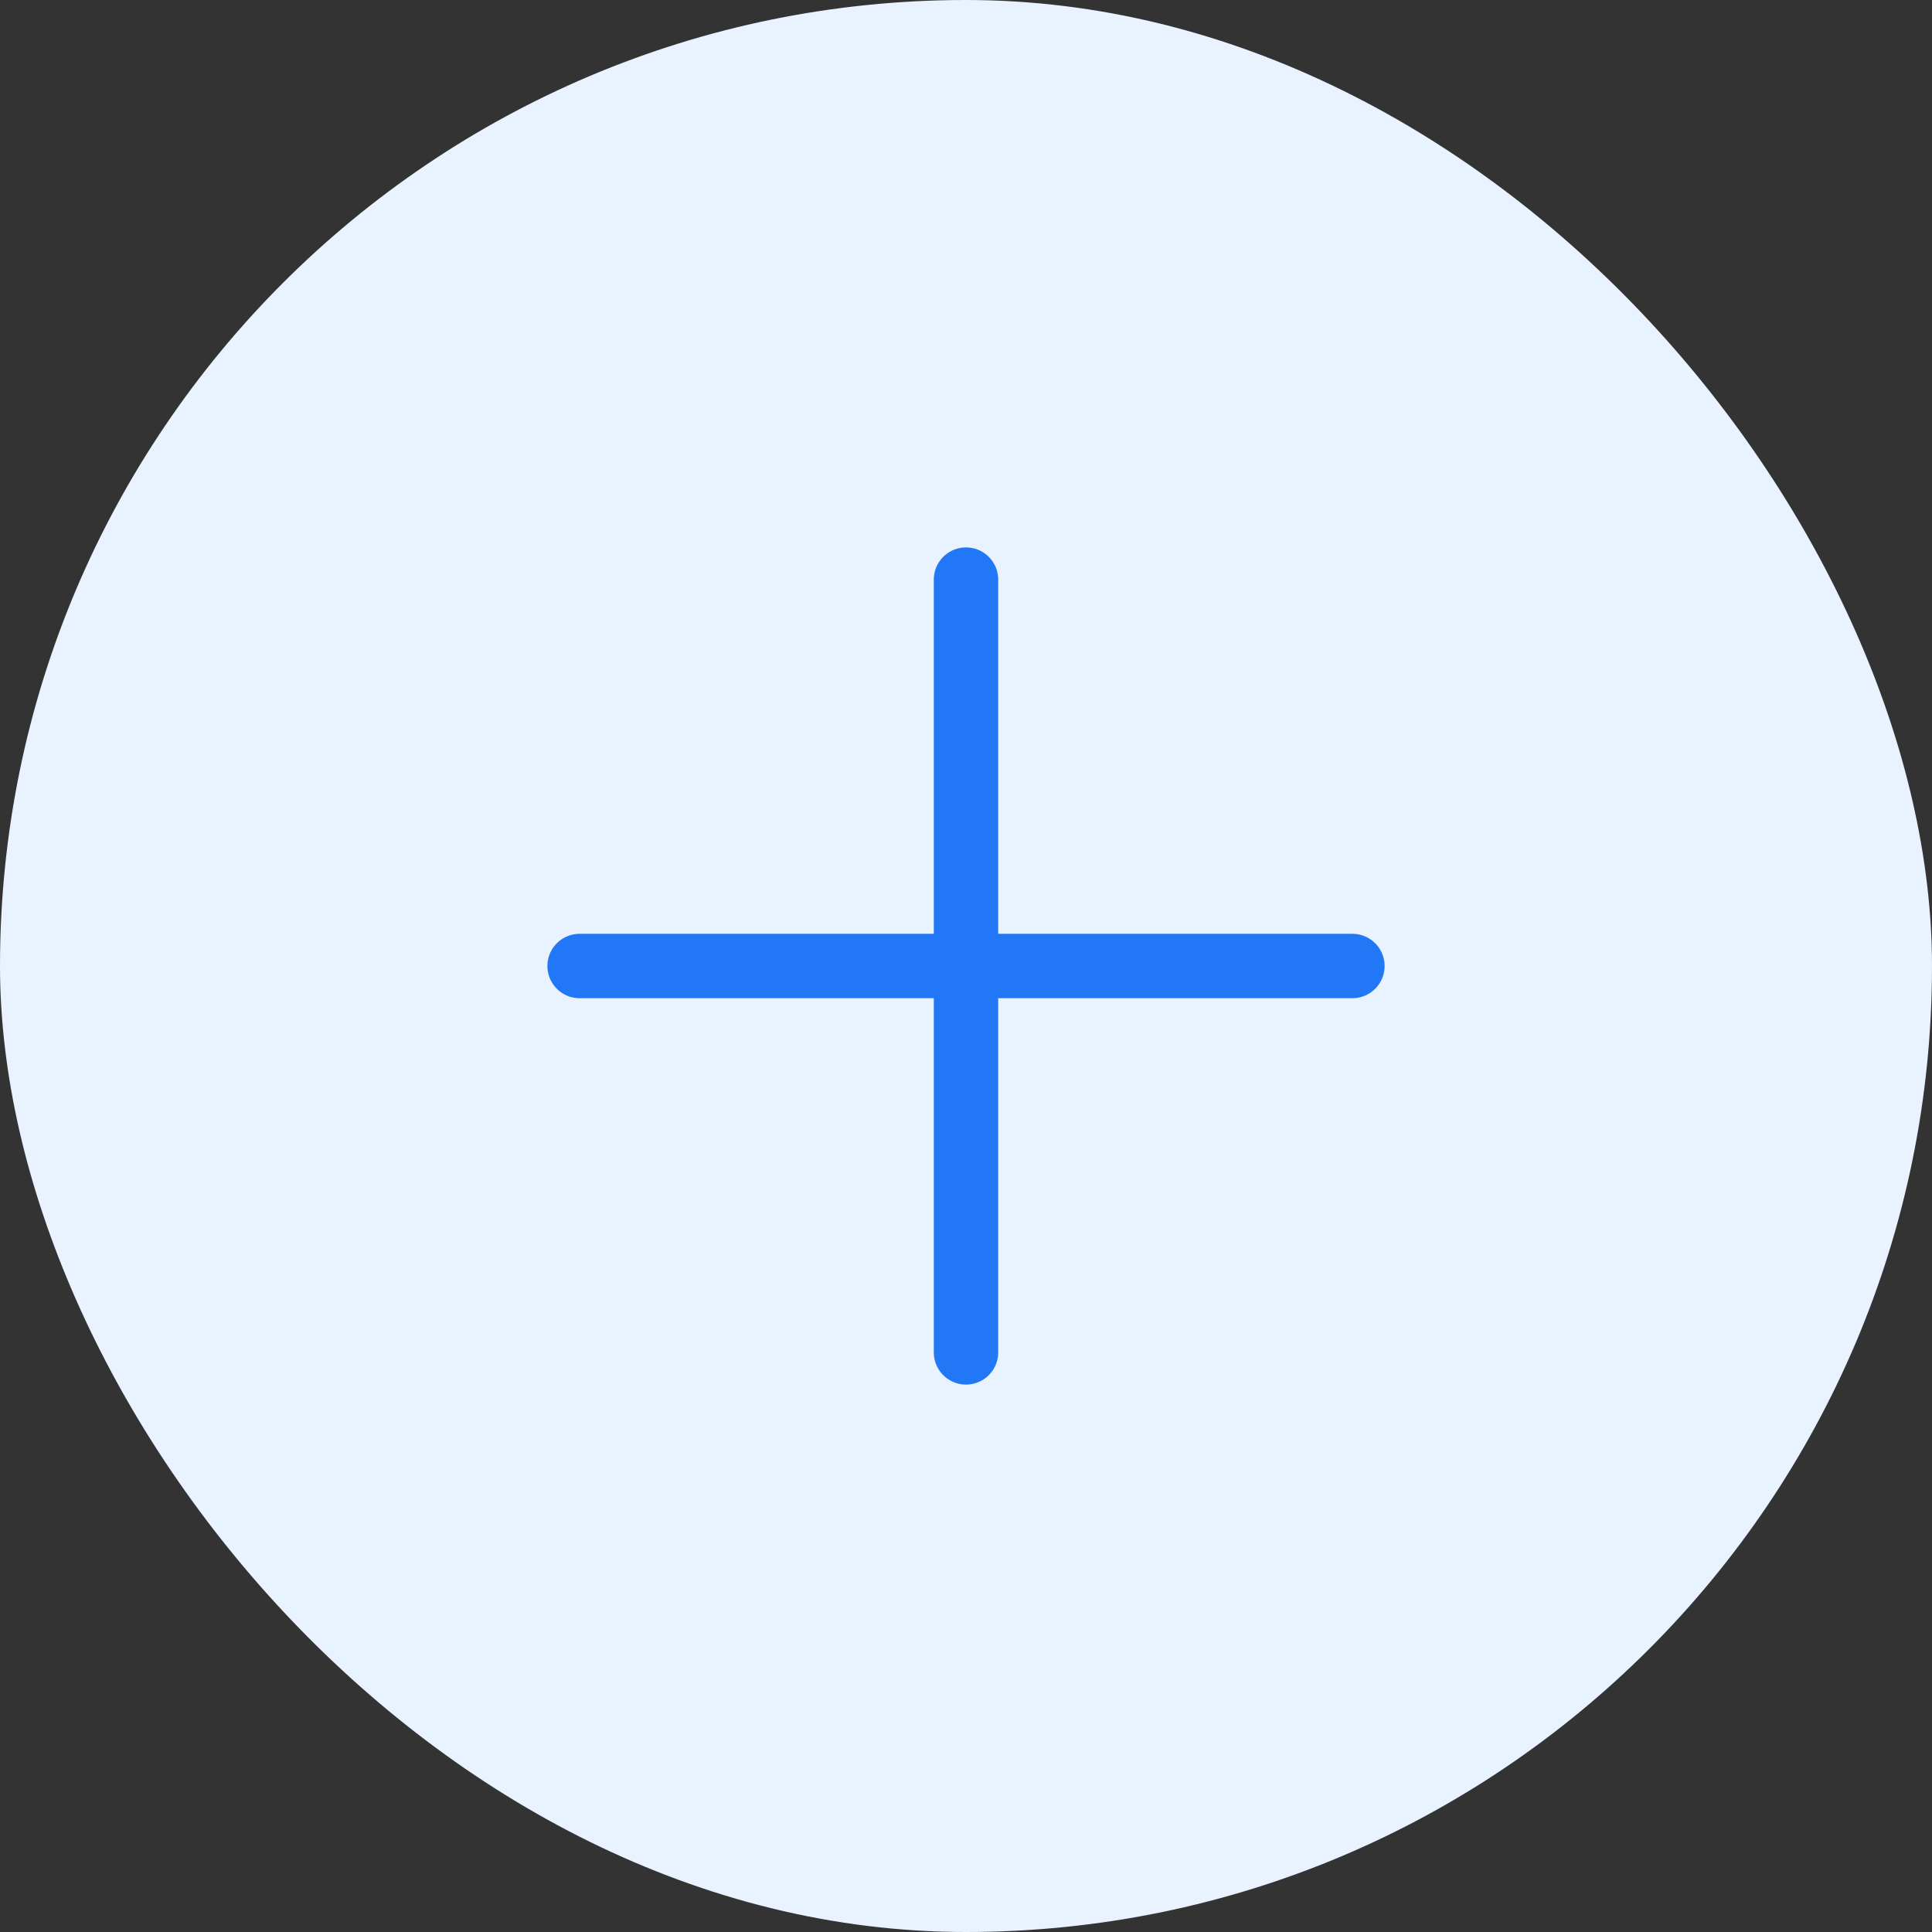 <svg xmlns="http://www.w3.org/2000/svg" width="30" height="30" fill="none" viewBox="0 0 30 30">
    <rect x="0" y="0" width="30" height="30" fill="#333333" stroke="none"/>
    <rect width="30" height="30" fill="#E9F2FF" rx="15"/>
    <path stroke="#2277F6" stroke-linecap="round" stroke-linejoin="round" d="M15 9v12M9 15h12"/>
</svg>
